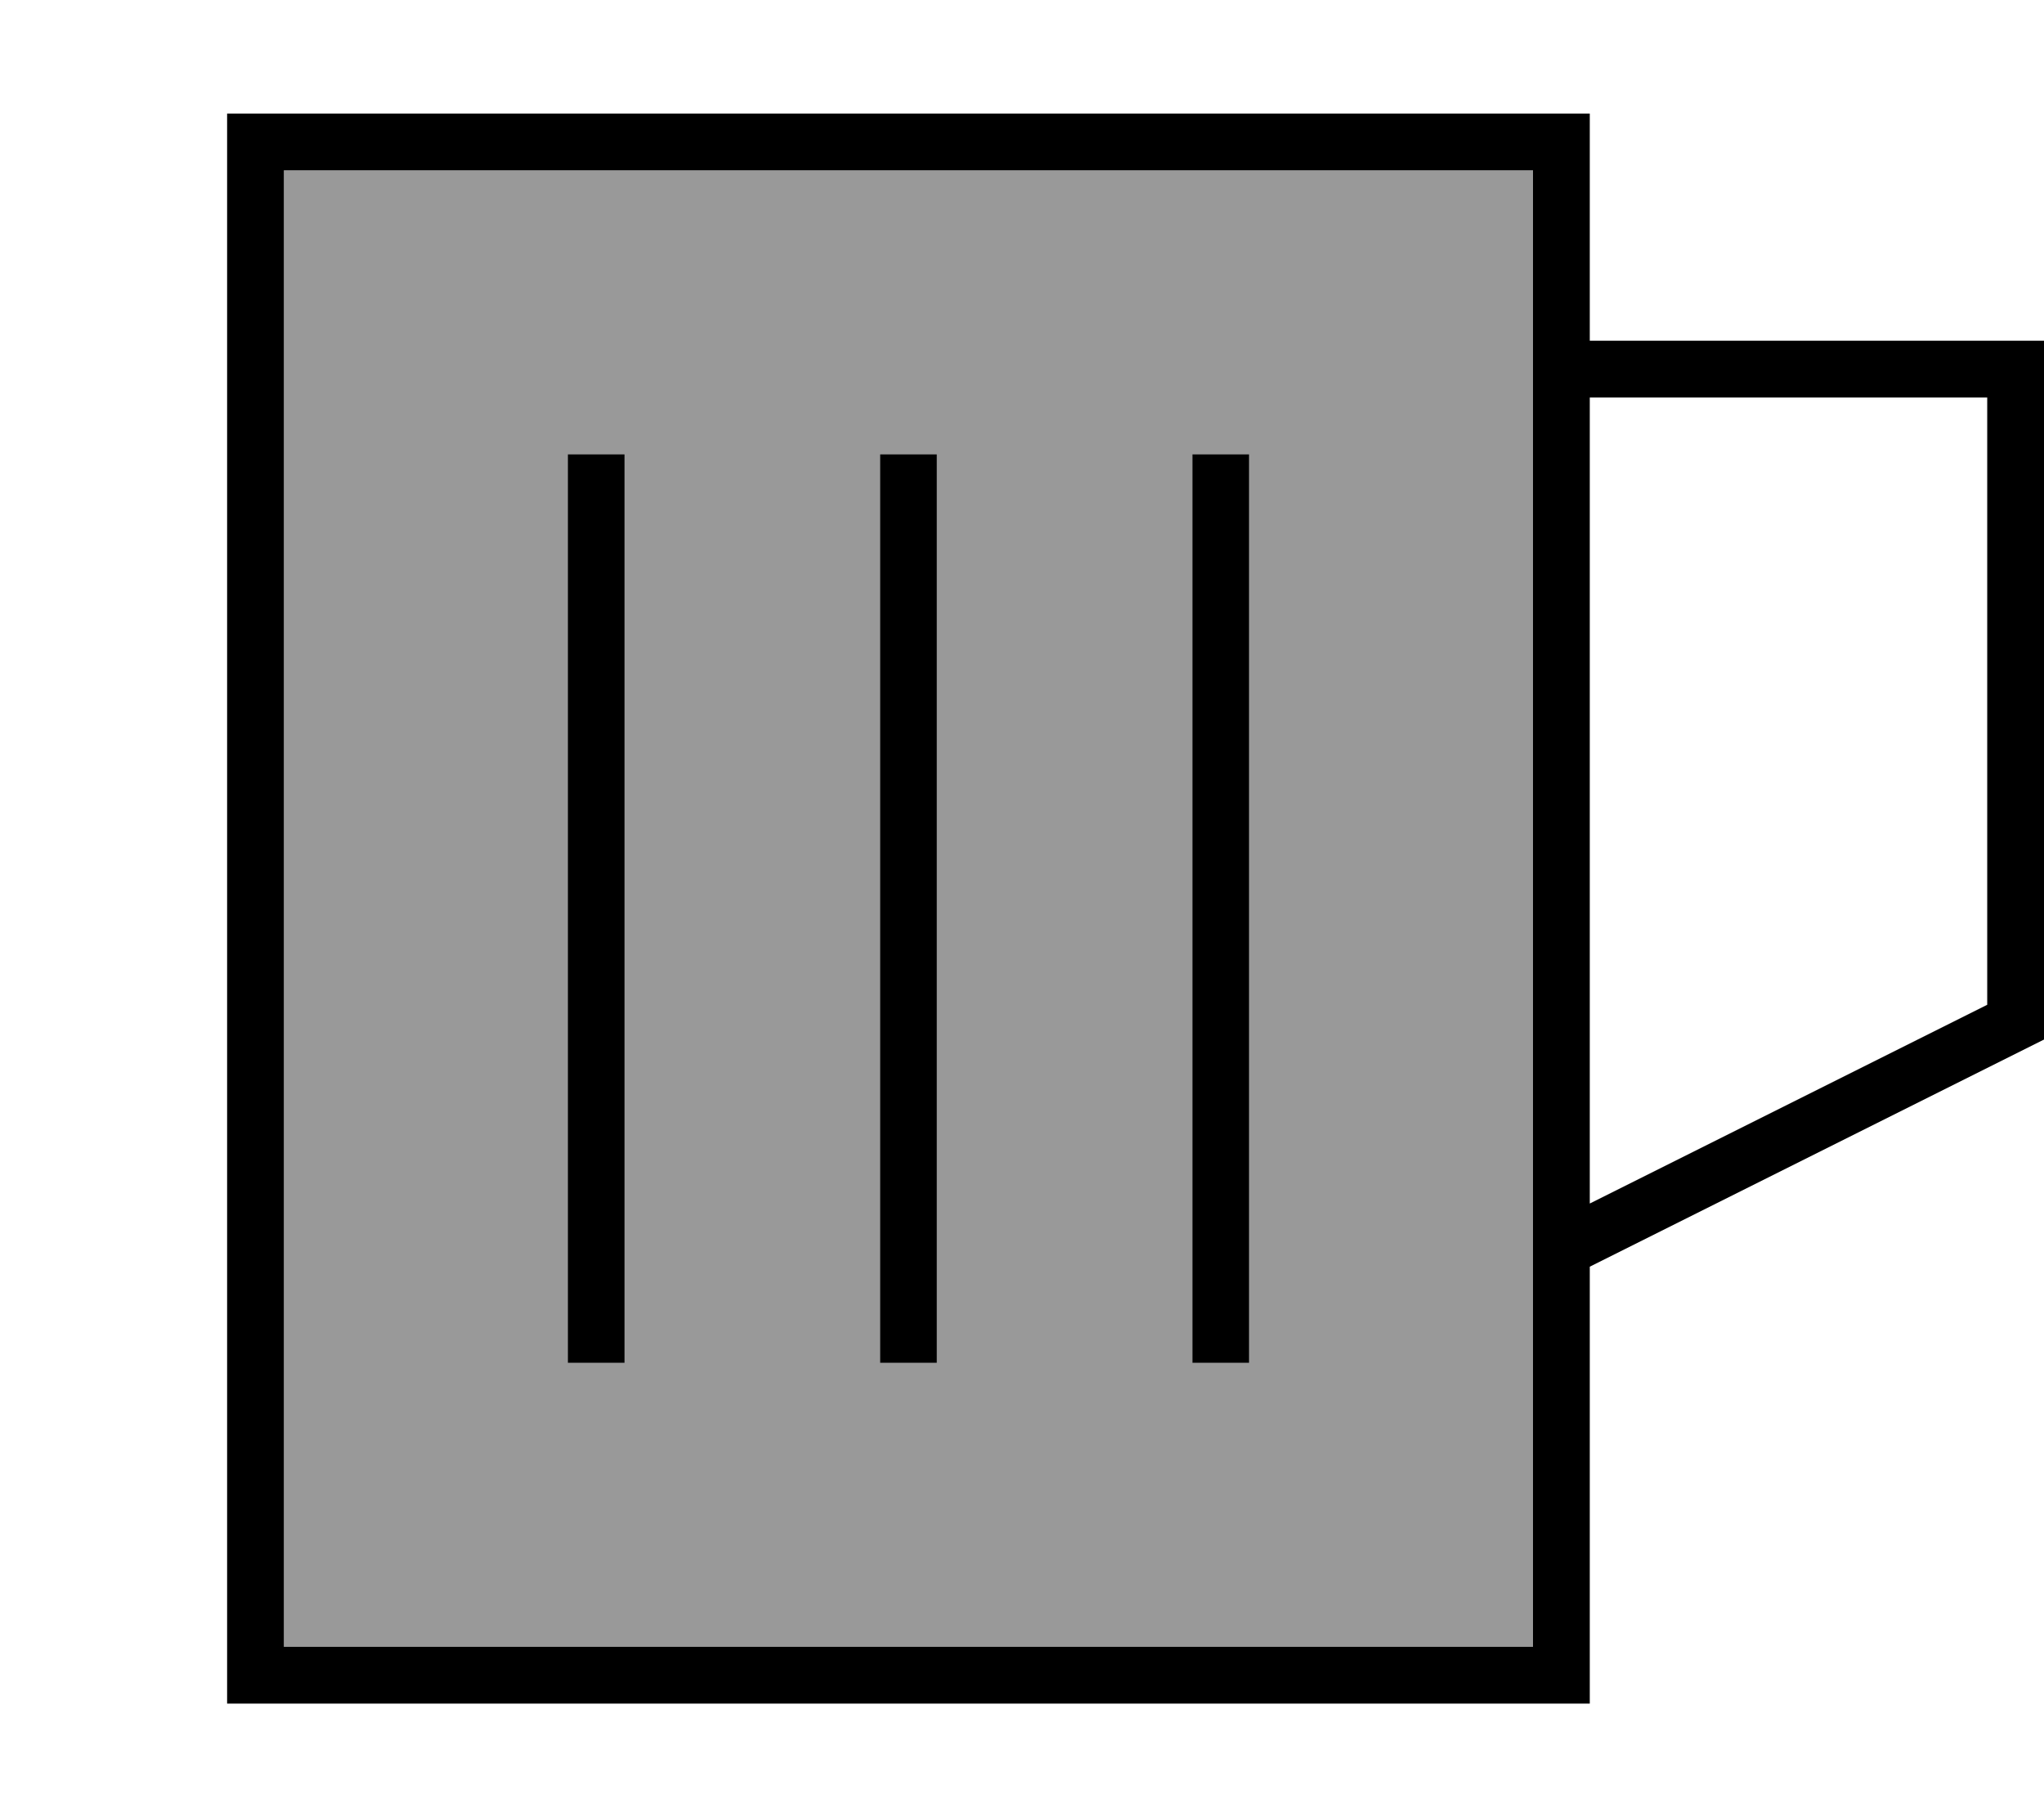 <svg xmlns="http://www.w3.org/2000/svg" viewBox="0 0 576 512"><!--! Font Awesome Pro 7.1.0 by @fontawesome - https://fontawesome.com License - https://fontawesome.com/license (Commercial License) Copyright 2025 Fonticons, Inc. --><path opacity=".4" fill="currentColor" d="M80 48l0 416 352 0 0-416-352 0zm80 80l16 0 0 256-16 0 0-256zm88 0l16 0 0 256-16 0 0-256zm88 0l16 0 0 256-16 0 0-256z"/><path fill="currentColor" d="M432 48l0 416-352 0 0-416 352 0zm16 416l0-107.1 128-64 0-196.9-128 0 0-64-384 0 0 448 384 0 0-16zM560 283.1l-112 56 0-227.1 112 0 0 171.1zM176 128l-16 0 0 256 16 0 0-256zm160 0l0 256 16 0 0-256-16 0zm-72 0l-16 0 0 256 16 0 0-256z"/></svg>